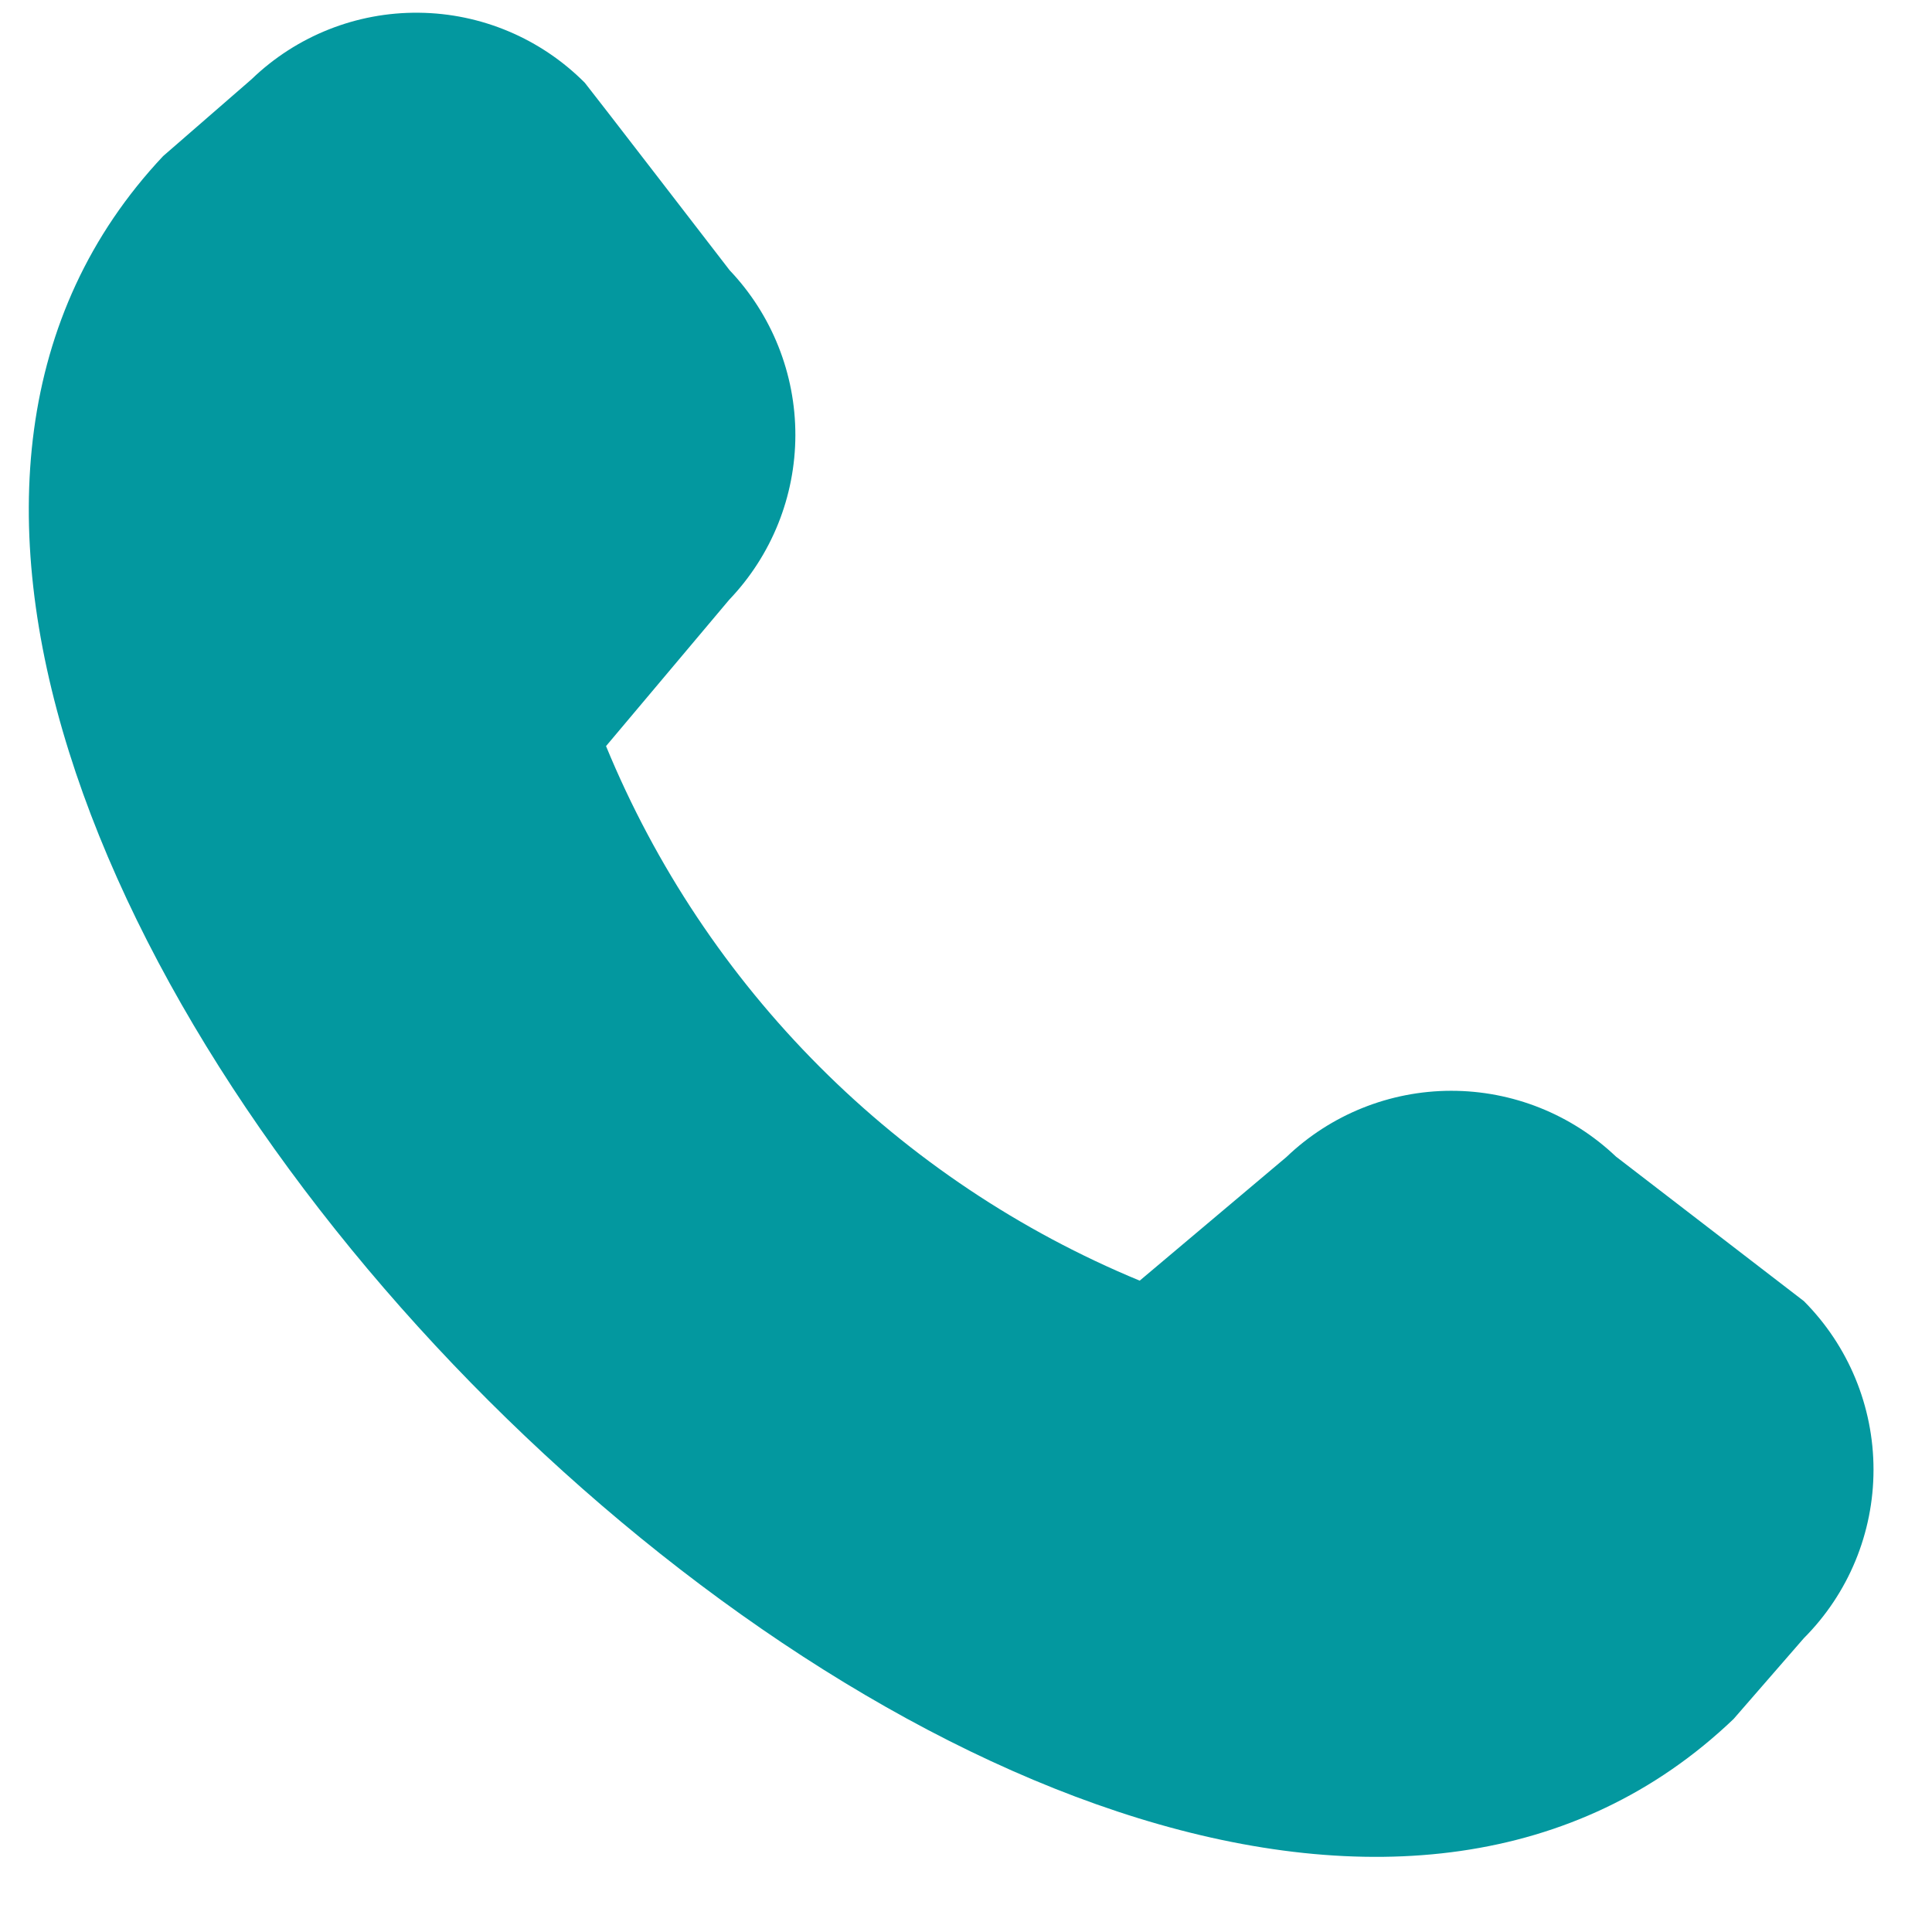 <svg width="22" height="22" viewBox="0 0 22 22" fill="none" xmlns="http://www.w3.org/2000/svg">
<path d="M18.401 13.17C17.894 12.688 17.222 12.42 16.523 12.421C15.825 12.422 15.153 12.692 14.649 13.175L12.978 14.583C11.614 14.019 10.375 13.191 9.332 12.146C8.289 11.101 7.463 9.861 6.901 8.496L8.303 6.83C8.786 6.325 9.056 5.654 9.057 4.955C9.058 4.257 8.79 3.584 8.309 3.078C8.309 3.078 6.685 0.97 6.659 0.942C6.158 0.439 5.48 0.152 4.77 0.145C4.06 0.137 3.376 0.409 2.865 0.902L1.857 1.778C-4.91 8.975 12.553 26.445 19.741 19.574L20.541 18.654C21.049 18.145 21.334 17.455 21.334 16.735C21.334 16.016 21.049 15.326 20.541 14.816C20.512 14.794 18.401 13.17 18.401 13.17Z" fill="#03989F"/>
</svg>
